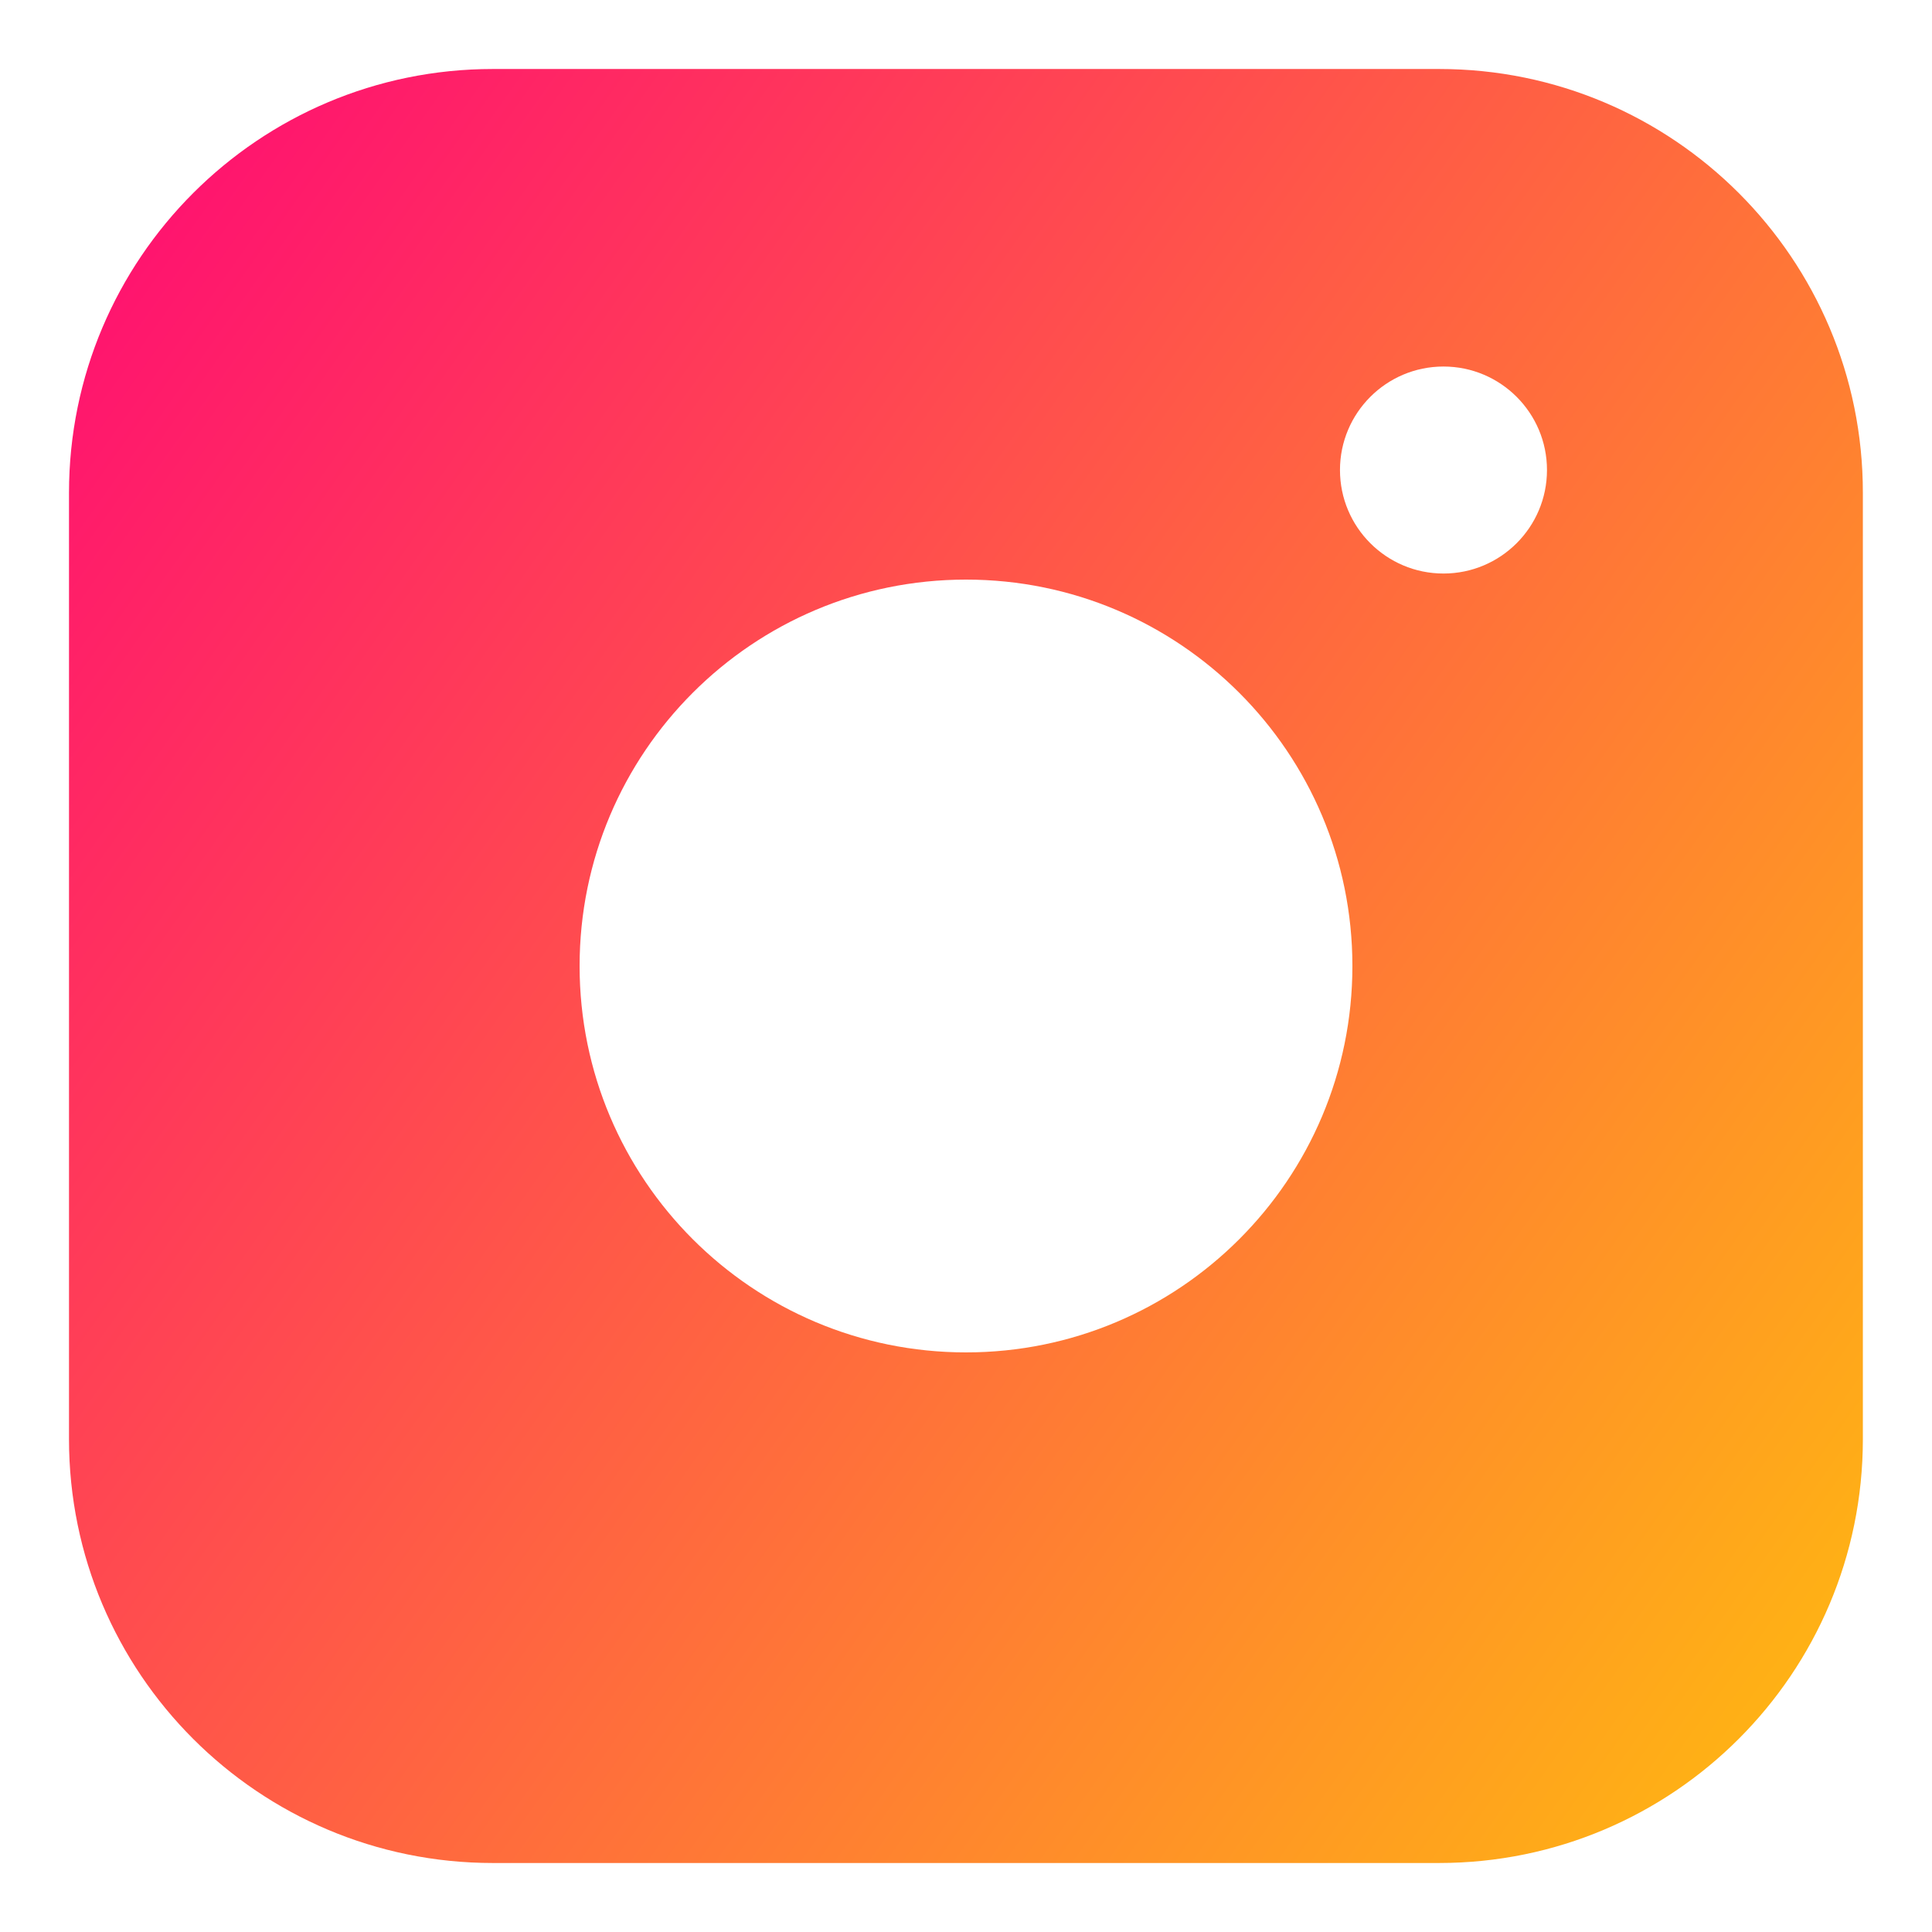 <svg xmlns="http://www.w3.org/2000/svg" fill="none" viewBox="0 0 14 14" id="Instagram--Streamline-Core-Gradient" height="14" width="14"><desc>Instagram Streamline Icon: https://streamlinehq.com</desc><g id="Free Gradient/Computer Devices/instagram"><path id="Subtract" fill="url(#paint0_linear_14402_13045)" fill-rule="evenodd" d="M3.571.5C1.875.5.5 1.875.5 3.571v6.857C.5 12.125 1.875 13.5 3.571 13.5h6.857c1.696 0 3.071-1.375 3.071-3.071V3.571C13.5 1.875 12.125.5 10.429.5H3.571ZM10.46 4.156c-.414 0-.75-.336-.75-.75 0-.414.336-.75.75-.75.414 0 .75.336.75.75 0 .414-.336.75-.75.75Zm-3.46.044c-1.546 0-2.8 1.253-2.8 2.8 0 1.546 1.253 2.8 2.8 2.8 1.546 0 2.8-1.253 2.8-2.8 0-1.546-1.253-2.8-2.8-2.8Z" clip-rule="evenodd"></path></g><defs><linearGradient id="paint0_linear_14402_13045" x1="14.627" x2="-2.908" y1="16.253" y2="3.797" gradientUnits="userSpaceOnUse"><stop stop-color="#ffd600"></stop><stop offset="1" stop-color="#ff007a"></stop></linearGradient></defs></svg>